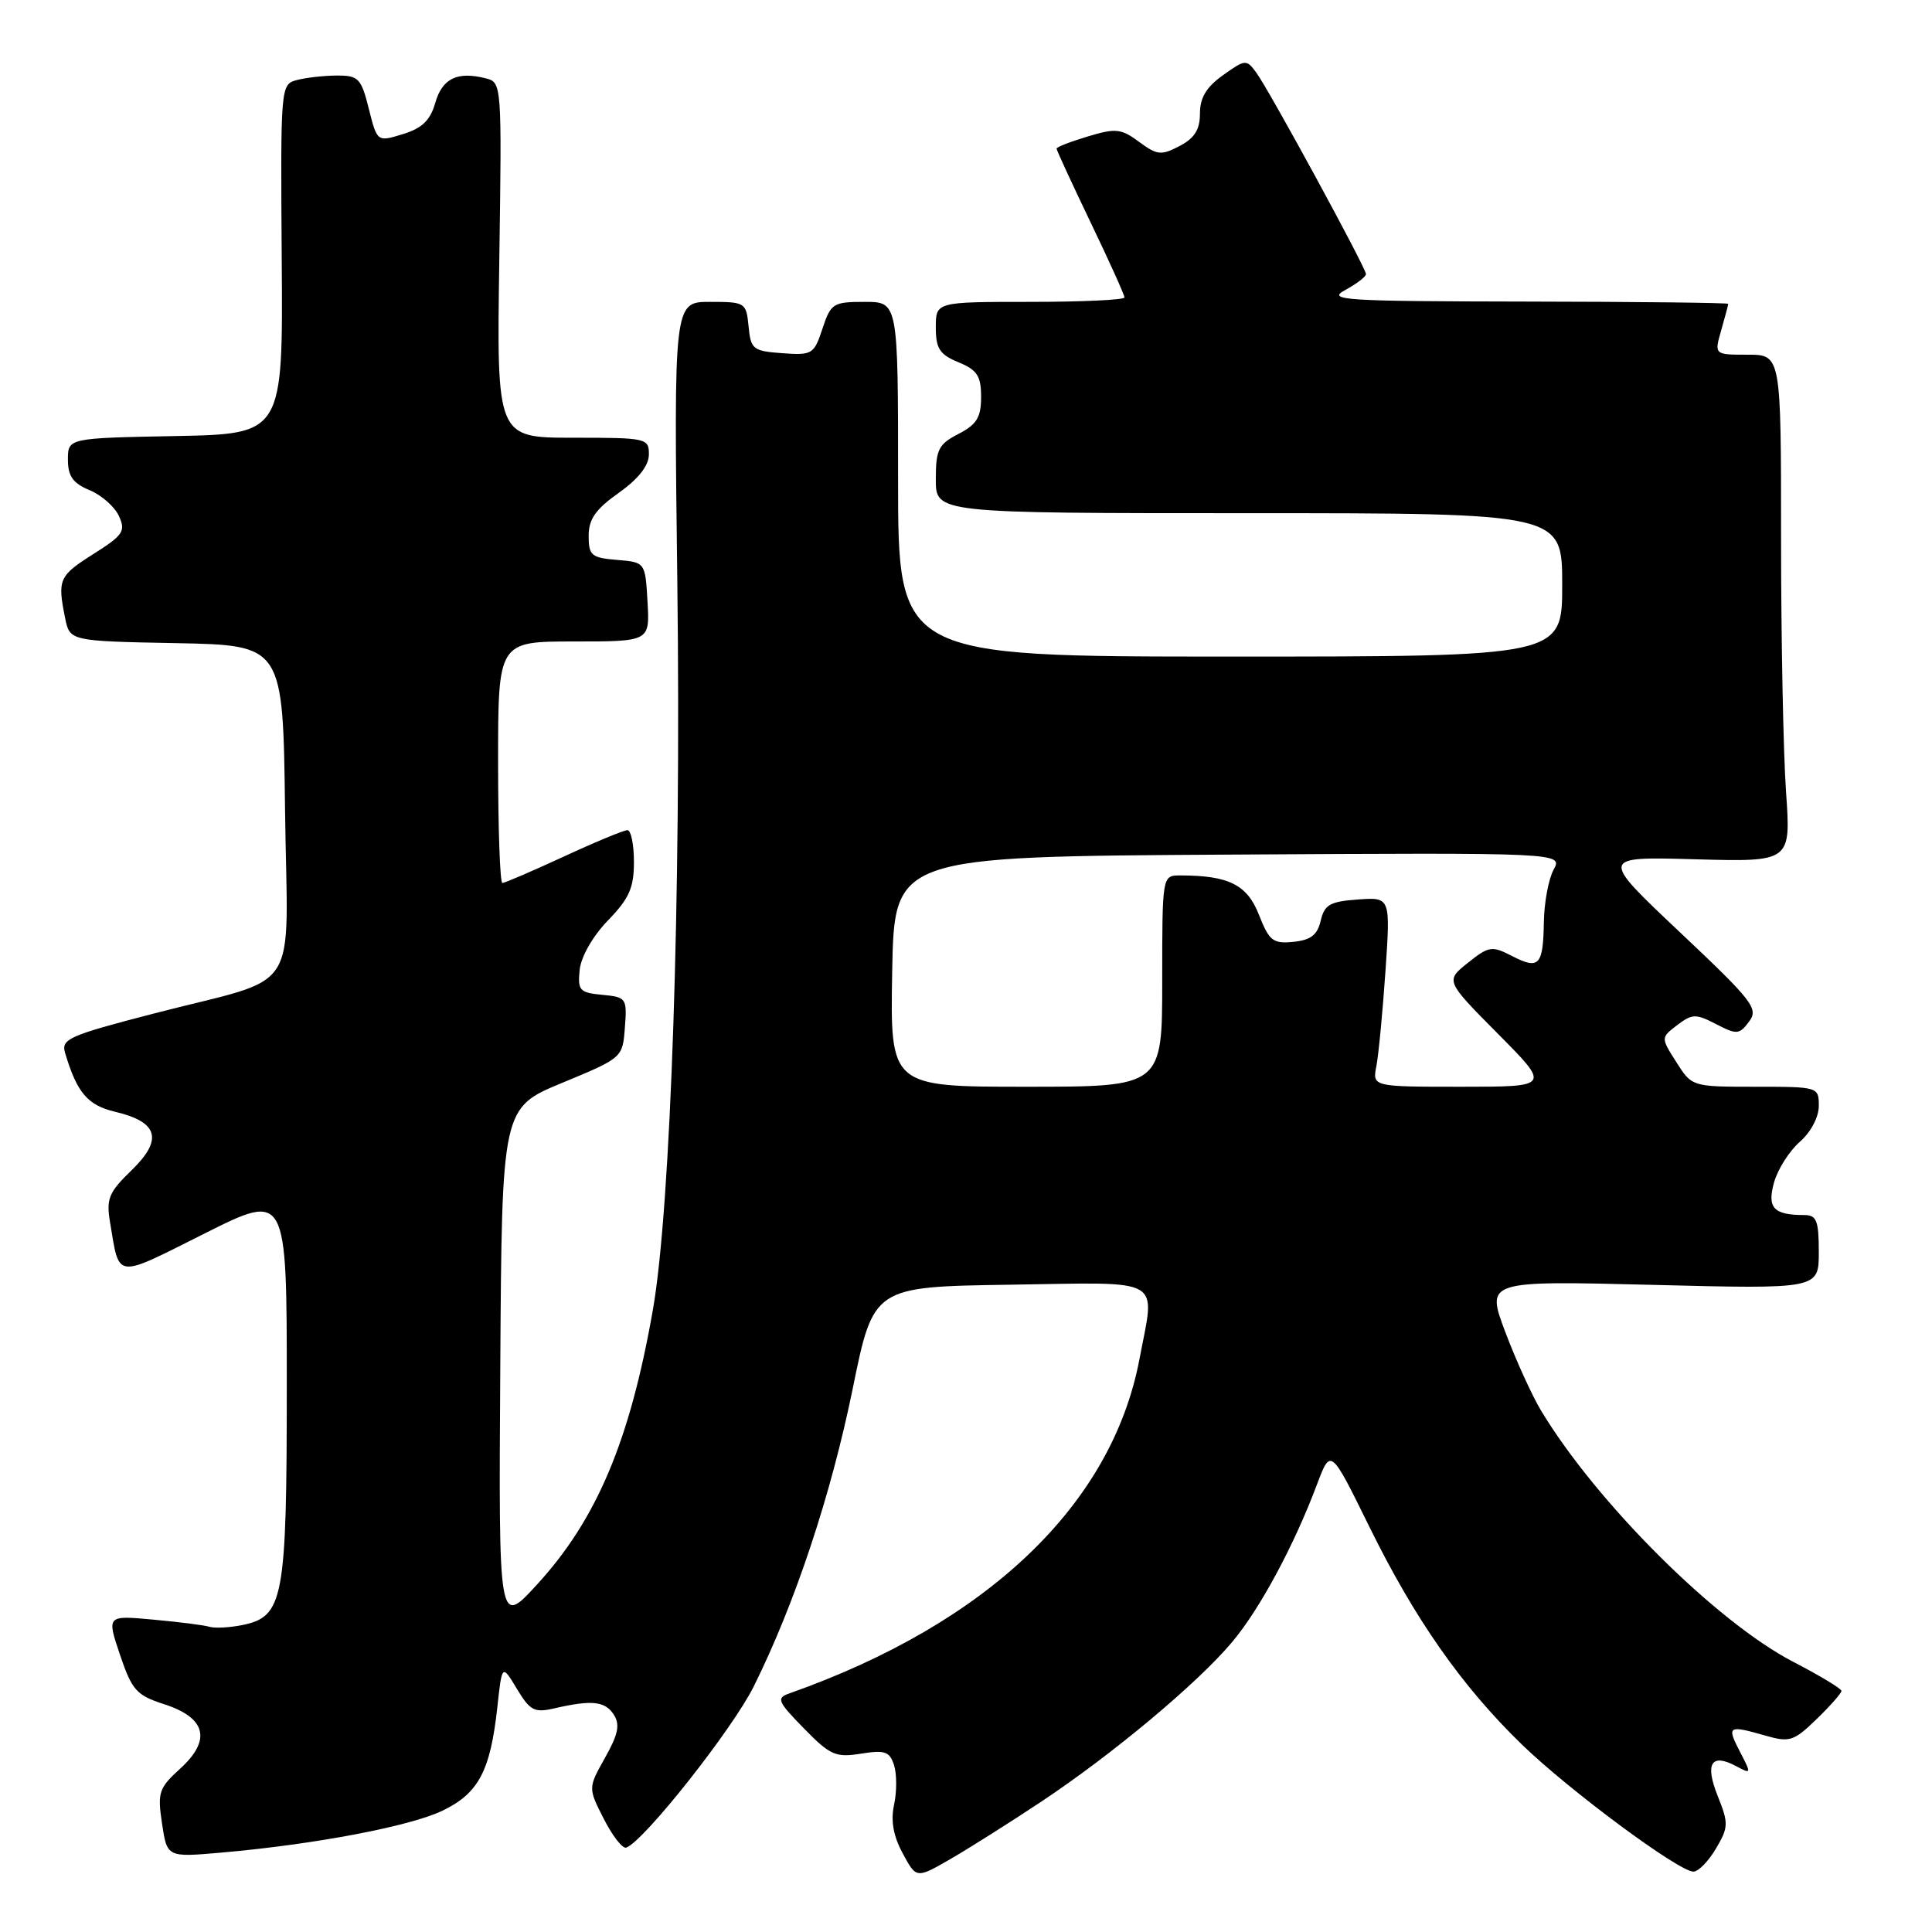 <?xml version="1.0" encoding="UTF-8" standalone="no"?>
<!DOCTYPE svg PUBLIC "-//W3C//DTD SVG 1.1//EN" "http://www.w3.org/Graphics/SVG/1.1/DTD/svg11.dtd" >
<svg xmlns="http://www.w3.org/2000/svg" xmlns:xlink="http://www.w3.org/1999/xlink" version="1.1" viewBox="0 0 256 256">
 <g >
 <path fill="currentColor"
d=" M 138.00 238.71 C 147.48 232.41 158.78 222.95 163.29 217.55 C 166.96 213.17 171.49 204.74 174.51 196.69 C 176.32 191.88 176.32 191.88 181.41 202.23 C 187.45 214.52 193.68 223.42 201.66 231.16 C 207.93 237.24 222.45 248.00 224.39 248.00 C 225.04 248.00 226.38 246.63 227.37 244.95 C 229.04 242.12 229.06 241.61 227.61 237.99 C 225.88 233.67 226.75 232.26 230.04 234.02 C 232.08 235.11 232.09 235.07 230.53 232.07 C 228.78 228.68 228.98 228.56 233.97 229.99 C 237.13 230.90 237.70 230.71 240.71 227.79 C 242.52 226.04 244.00 224.36 244.00 224.05 C 243.99 223.75 241.14 222.03 237.65 220.22 C 227.44 214.94 211.55 199.12 204.19 186.90 C 203.00 184.92 200.87 180.24 199.46 176.50 C 196.90 169.70 196.90 169.70 218.95 170.25 C 241.00 170.81 241.00 170.81 241.00 165.91 C 241.00 161.74 240.71 161.00 239.08 161.00 C 235.00 161.00 234.13 160.05 235.07 156.68 C 235.56 154.93 237.10 152.51 238.48 151.30 C 239.94 150.03 241.00 148.02 241.00 146.55 C 241.00 144.02 240.94 144.00 232.60 144.00 C 224.21 144.00 224.19 143.99 222.13 140.75 C 220.06 137.50 220.06 137.50 222.24 135.83 C 224.23 134.32 224.70 134.31 227.39 135.70 C 230.13 137.12 230.46 137.10 231.76 135.37 C 233.05 133.65 232.30 132.68 222.57 123.50 C 211.97 113.50 211.97 113.50 224.64 113.86 C 237.31 114.21 237.31 114.21 236.66 104.95 C 236.30 99.86 236.00 84.74 236.00 71.35 C 236.00 47.00 236.00 47.00 231.57 47.00 C 227.14 47.00 227.14 47.00 228.07 43.76 C 228.58 41.97 229.00 40.40 229.00 40.26 C 229.00 40.12 216.96 39.98 202.25 39.96 C 177.96 39.92 175.75 39.78 178.25 38.43 C 179.76 37.61 181.00 36.66 181.00 36.32 C 181.00 35.51 168.21 12.00 166.47 9.63 C 165.16 7.84 165.01 7.85 162.06 9.96 C 159.85 11.53 159.00 12.94 159.00 15.04 C 159.00 17.17 158.29 18.31 156.30 19.35 C 153.87 20.62 153.33 20.57 150.94 18.80 C 148.56 17.04 147.85 16.96 144.14 18.08 C 141.86 18.76 140.00 19.49 140.00 19.69 C 140.00 19.90 142.03 24.29 144.50 29.45 C 146.98 34.60 149.00 39.09 149.00 39.41 C 149.00 39.74 143.38 40.00 136.50 40.00 C 124.00 40.00 124.00 40.00 124.00 43.38 C 124.00 46.19 124.50 46.97 127.00 48.00 C 129.49 49.03 130.00 49.81 130.00 52.60 C 130.00 55.31 129.43 56.24 127.00 57.50 C 124.34 58.87 124.00 59.57 124.00 63.53 C 124.00 68.00 124.00 68.00 165.50 68.00 C 207.00 68.00 207.00 68.00 207.00 77.50 C 207.00 87.00 207.00 87.00 163.00 87.00 C 119.00 87.00 119.00 87.00 119.00 63.50 C 119.00 40.00 119.00 40.00 114.58 40.00 C 110.40 40.00 110.09 40.19 108.98 43.55 C 107.86 46.95 107.62 47.09 103.66 46.80 C 99.77 46.52 99.48 46.29 99.19 43.25 C 98.88 40.08 98.76 40.00 94.08 40.00 C 89.28 40.00 89.28 40.00 89.75 77.25 C 90.27 118.89 88.89 159.91 86.52 173.50 C 83.48 190.88 79.08 201.34 71.12 210.00 C 66.07 215.50 66.07 215.50 66.29 181.14 C 66.50 146.79 66.50 146.79 74.50 143.48 C 82.49 140.17 82.50 140.16 82.80 136.15 C 83.10 132.27 83.00 132.12 79.80 131.82 C 76.79 131.53 76.53 131.24 76.81 128.50 C 77.00 126.74 78.55 124.04 80.56 121.96 C 83.37 119.06 84.00 117.65 84.00 114.21 C 84.00 111.89 83.61 110.00 83.14 110.00 C 82.67 110.00 78.87 111.57 74.71 113.50 C 70.54 115.42 66.88 117.00 66.57 117.00 C 66.25 117.00 66.00 109.80 66.00 101.00 C 66.00 85.00 66.00 85.00 76.05 85.00 C 86.10 85.00 86.10 85.00 85.80 79.75 C 85.50 74.50 85.50 74.50 81.75 74.19 C 78.36 73.91 78.00 73.60 78.00 71.00 C 78.00 68.79 78.92 67.48 81.98 65.31 C 84.58 63.47 85.96 61.72 85.98 60.25 C 86.00 58.06 85.71 58.00 75.91 58.00 C 65.81 58.00 65.81 58.00 66.16 34.46 C 66.50 10.99 66.49 10.91 64.33 10.37 C 60.58 9.43 58.60 10.40 57.68 13.62 C 57.01 15.95 55.94 16.99 53.39 17.77 C 49.98 18.82 49.98 18.82 48.87 14.41 C 47.86 10.37 47.50 10.00 44.63 10.01 C 42.91 10.02 40.52 10.29 39.33 10.61 C 37.18 11.19 37.17 11.37 37.33 34.34 C 37.50 57.50 37.50 57.50 23.25 57.78 C 9.00 58.05 9.00 58.05 9.00 60.91 C 9.00 63.10 9.66 64.03 11.87 64.95 C 13.45 65.60 15.20 67.15 15.76 68.38 C 16.68 70.38 16.32 70.92 12.39 73.40 C 7.81 76.30 7.60 76.77 8.62 81.85 C 9.24 84.95 9.24 84.95 23.37 85.22 C 37.50 85.50 37.50 85.50 37.77 107.27 C 38.08 132.55 40.29 129.13 20.26 134.33 C 9.15 137.21 8.08 137.68 8.62 139.50 C 10.20 144.80 11.60 146.45 15.27 147.32 C 20.98 148.67 21.63 150.99 17.45 155.05 C 14.41 157.99 14.06 158.84 14.58 161.95 C 15.86 169.56 15.09 169.47 27.06 163.47 C 38.00 157.98 38.00 157.98 38.00 183.54 C 38.00 212.02 37.59 214.23 32.05 215.34 C 30.39 215.67 28.45 215.77 27.76 215.56 C 27.07 215.34 23.72 214.92 20.32 214.61 C 14.14 214.04 14.14 214.04 15.90 219.27 C 17.49 223.97 18.08 224.63 21.73 225.81 C 27.31 227.61 28.05 230.54 23.90 234.33 C 21.04 236.93 20.85 237.50 21.47 241.63 C 22.14 246.11 22.14 246.11 29.32 245.48 C 41.68 244.40 54.33 242.00 58.64 239.92 C 63.41 237.62 64.97 234.68 65.90 226.22 C 66.52 220.50 66.52 220.50 68.49 223.78 C 70.24 226.68 70.81 226.98 73.48 226.36 C 78.43 225.22 80.18 225.41 81.33 227.20 C 82.18 228.52 81.92 229.80 80.17 232.91 C 77.92 236.92 77.92 236.92 80.01 241.02 C 81.16 243.28 82.50 244.99 82.98 244.82 C 85.33 243.97 97.02 229.18 99.87 223.47 C 105.33 212.50 110.11 198.12 112.99 184.00 C 115.74 170.50 115.74 170.50 133.87 170.23 C 154.56 169.92 153.07 169.06 150.98 180.11 C 147.32 199.39 130.83 215.12 104.58 224.39 C 102.84 225.00 103.03 225.45 106.52 229.02 C 110.00 232.58 110.73 232.91 114.08 232.37 C 117.27 231.86 117.89 232.08 118.47 233.91 C 118.84 235.08 118.84 237.43 118.47 239.13 C 118.01 241.25 118.36 243.25 119.61 245.57 C 121.42 248.94 121.42 248.94 125.96 246.32 C 128.46 244.87 133.88 241.45 138.00 238.71 Z  M 118.22 128.75 C 118.50 113.50 118.50 113.50 162.79 113.24 C 207.08 112.98 207.08 112.98 205.86 115.24 C 205.19 116.48 204.61 119.60 204.57 122.17 C 204.48 127.95 203.93 128.53 200.34 126.67 C 197.68 125.30 197.28 125.36 194.50 127.58 C 191.52 129.96 191.52 129.96 198.48 136.98 C 205.45 144.00 205.45 144.00 193.64 144.00 C 181.84 144.00 181.84 144.00 182.38 141.25 C 182.67 139.74 183.21 134.08 183.58 128.69 C 184.25 118.87 184.25 118.87 179.91 119.19 C 176.23 119.45 175.49 119.88 175.00 122.00 C 174.56 123.89 173.68 124.57 171.38 124.80 C 168.67 125.07 168.18 124.68 166.81 121.20 C 165.25 117.22 162.80 116.00 156.38 116.00 C 154.00 116.00 154.00 116.00 154.00 130.00 C 154.00 144.00 154.00 144.00 135.97 144.00 C 117.95 144.00 117.95 144.00 118.22 128.75 Z "/>
</g>
</svg>
